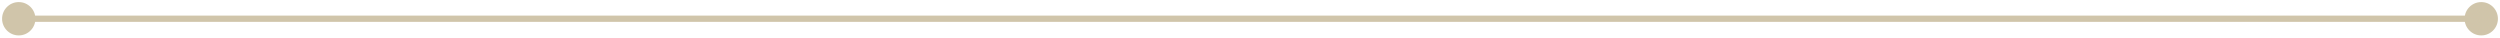 <svg width="400" height="6" viewBox="0 0 400 6" fill="none" xmlns="http://www.w3.org/2000/svg">
<path d="M0.333 3C0.333 4.473 1.527 5.667 3 5.667C4.473 5.667 5.667 4.473 5.667 3C5.667 1.527 4.473 0.333 3 0.333C1.527 0.333 0.333 1.527 0.333 3ZM394.333 3C394.333 4.473 395.527 5.667 397 5.667C398.473 5.667 399.667 4.473 399.667 3C399.667 1.527 398.473 0.333 397 0.333C395.527 0.333 394.333 1.527 394.333 3ZM3 3L3 3.5L397 3.5L397 3L397 2.5L3 2.5L3 3Z" fill="#CBBFA1" fill-opacity="0.9"/>
</svg>
